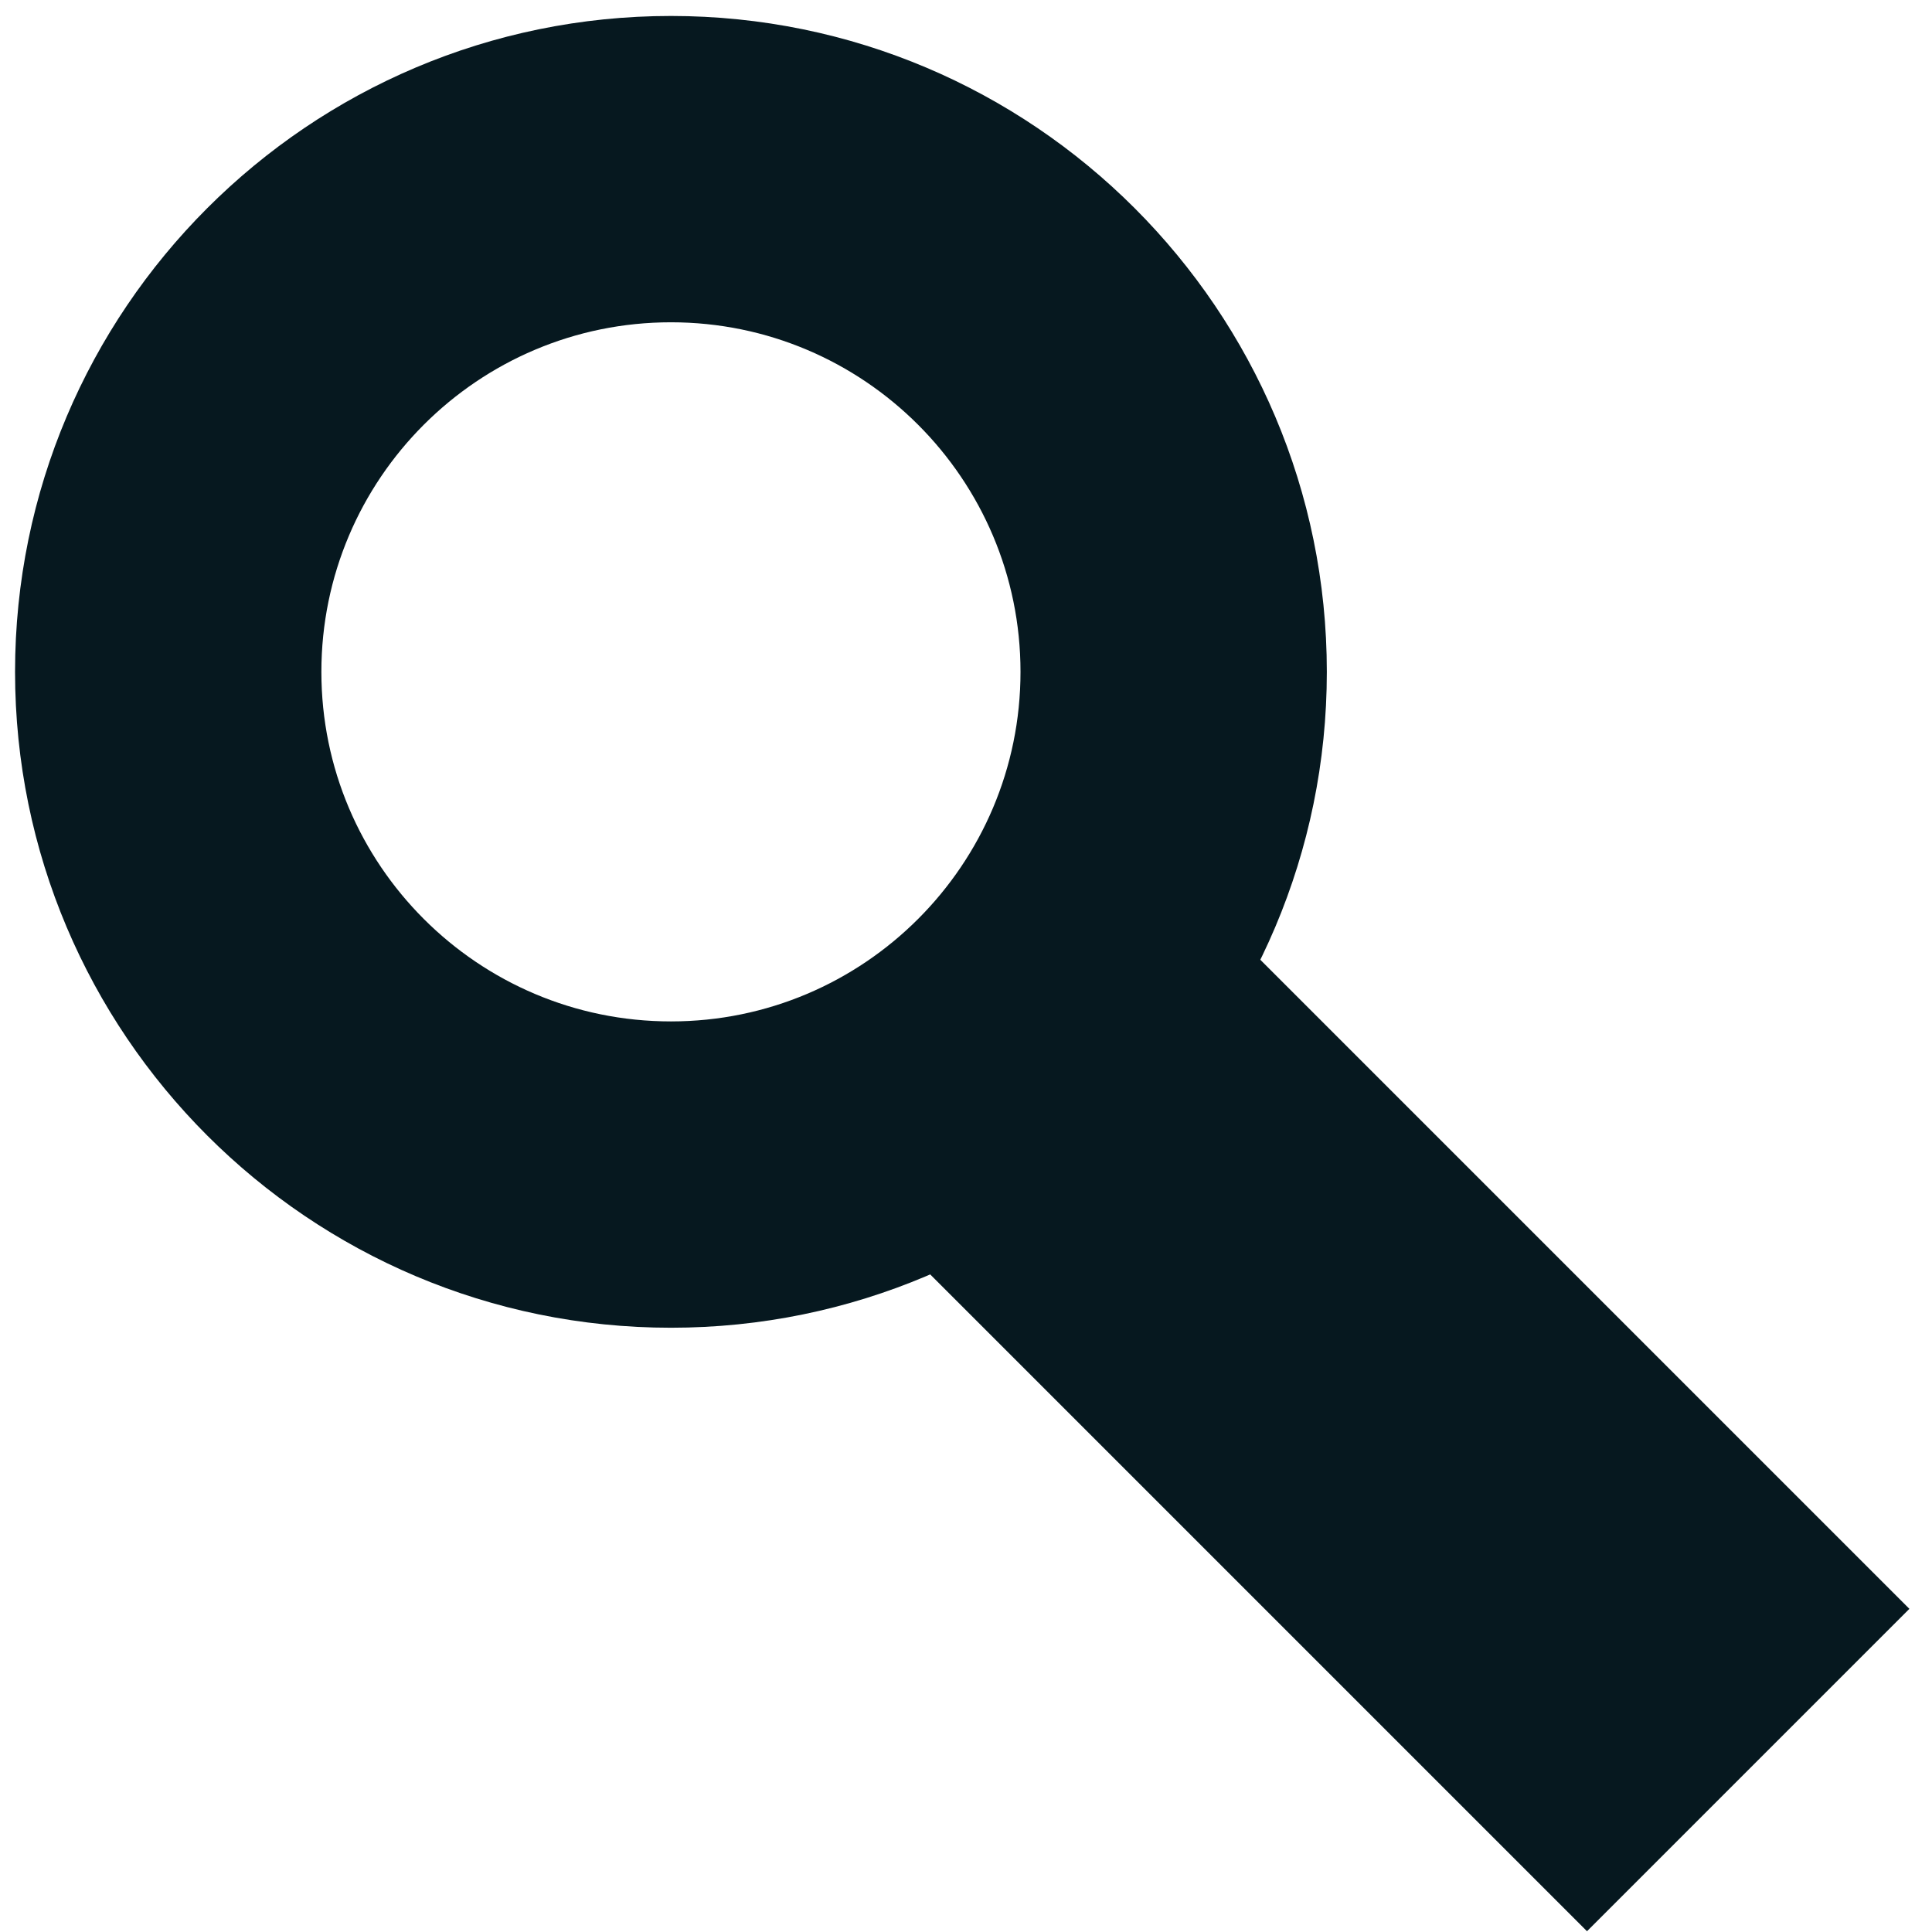 <?xml version="1.0" encoding="UTF-8" standalone="no"?>
<!DOCTYPE svg PUBLIC "-//W3C//DTD SVG 1.1//EN" "http://www.w3.org/Graphics/SVG/1.1/DTD/svg11.dtd">
<svg width="100%" height="100%" viewBox="0 0 100 100" version="1.1" xmlns="http://www.w3.org/2000/svg" xmlns:xlink="http://www.w3.org/1999/xlink" xml:space="preserve" xmlns:serif="http://www.serif.com/" style="fill-rule:evenodd;clip-rule:evenodd;stroke-linejoin:round;stroke-miterlimit:2;">
    <g transform="matrix(11.557,0,0,11.557,-603.756,-1690.09)">
        <g transform="matrix(0.235,0,0,0.235,-18.896,88.031)">
            <path fill="#06181F" d="M315.5,248C322.399,248 328,253.601 328,260.5C328,267.399 322.399,273 315.5,273C308.601,273 303,267.399 303,260.5C303,253.601 308.601,248 315.5,248ZM315.5,253.838C319.177,253.838 322.162,256.823 322.162,260.5C322.162,264.177 319.177,267.162 315.5,267.162C311.823,267.162 308.838,264.177 308.838,260.5C308.838,256.823 311.823,253.838 315.5,253.838Z"/>
        </g>
        <g transform="matrix(0.861,-0.861,0.643,0.643,-214.44,135.47)">
            <rect fill="#06181F" x="147.718" y="223" width="1.677" height="5"/>
        </g>
    </g>
</svg>
